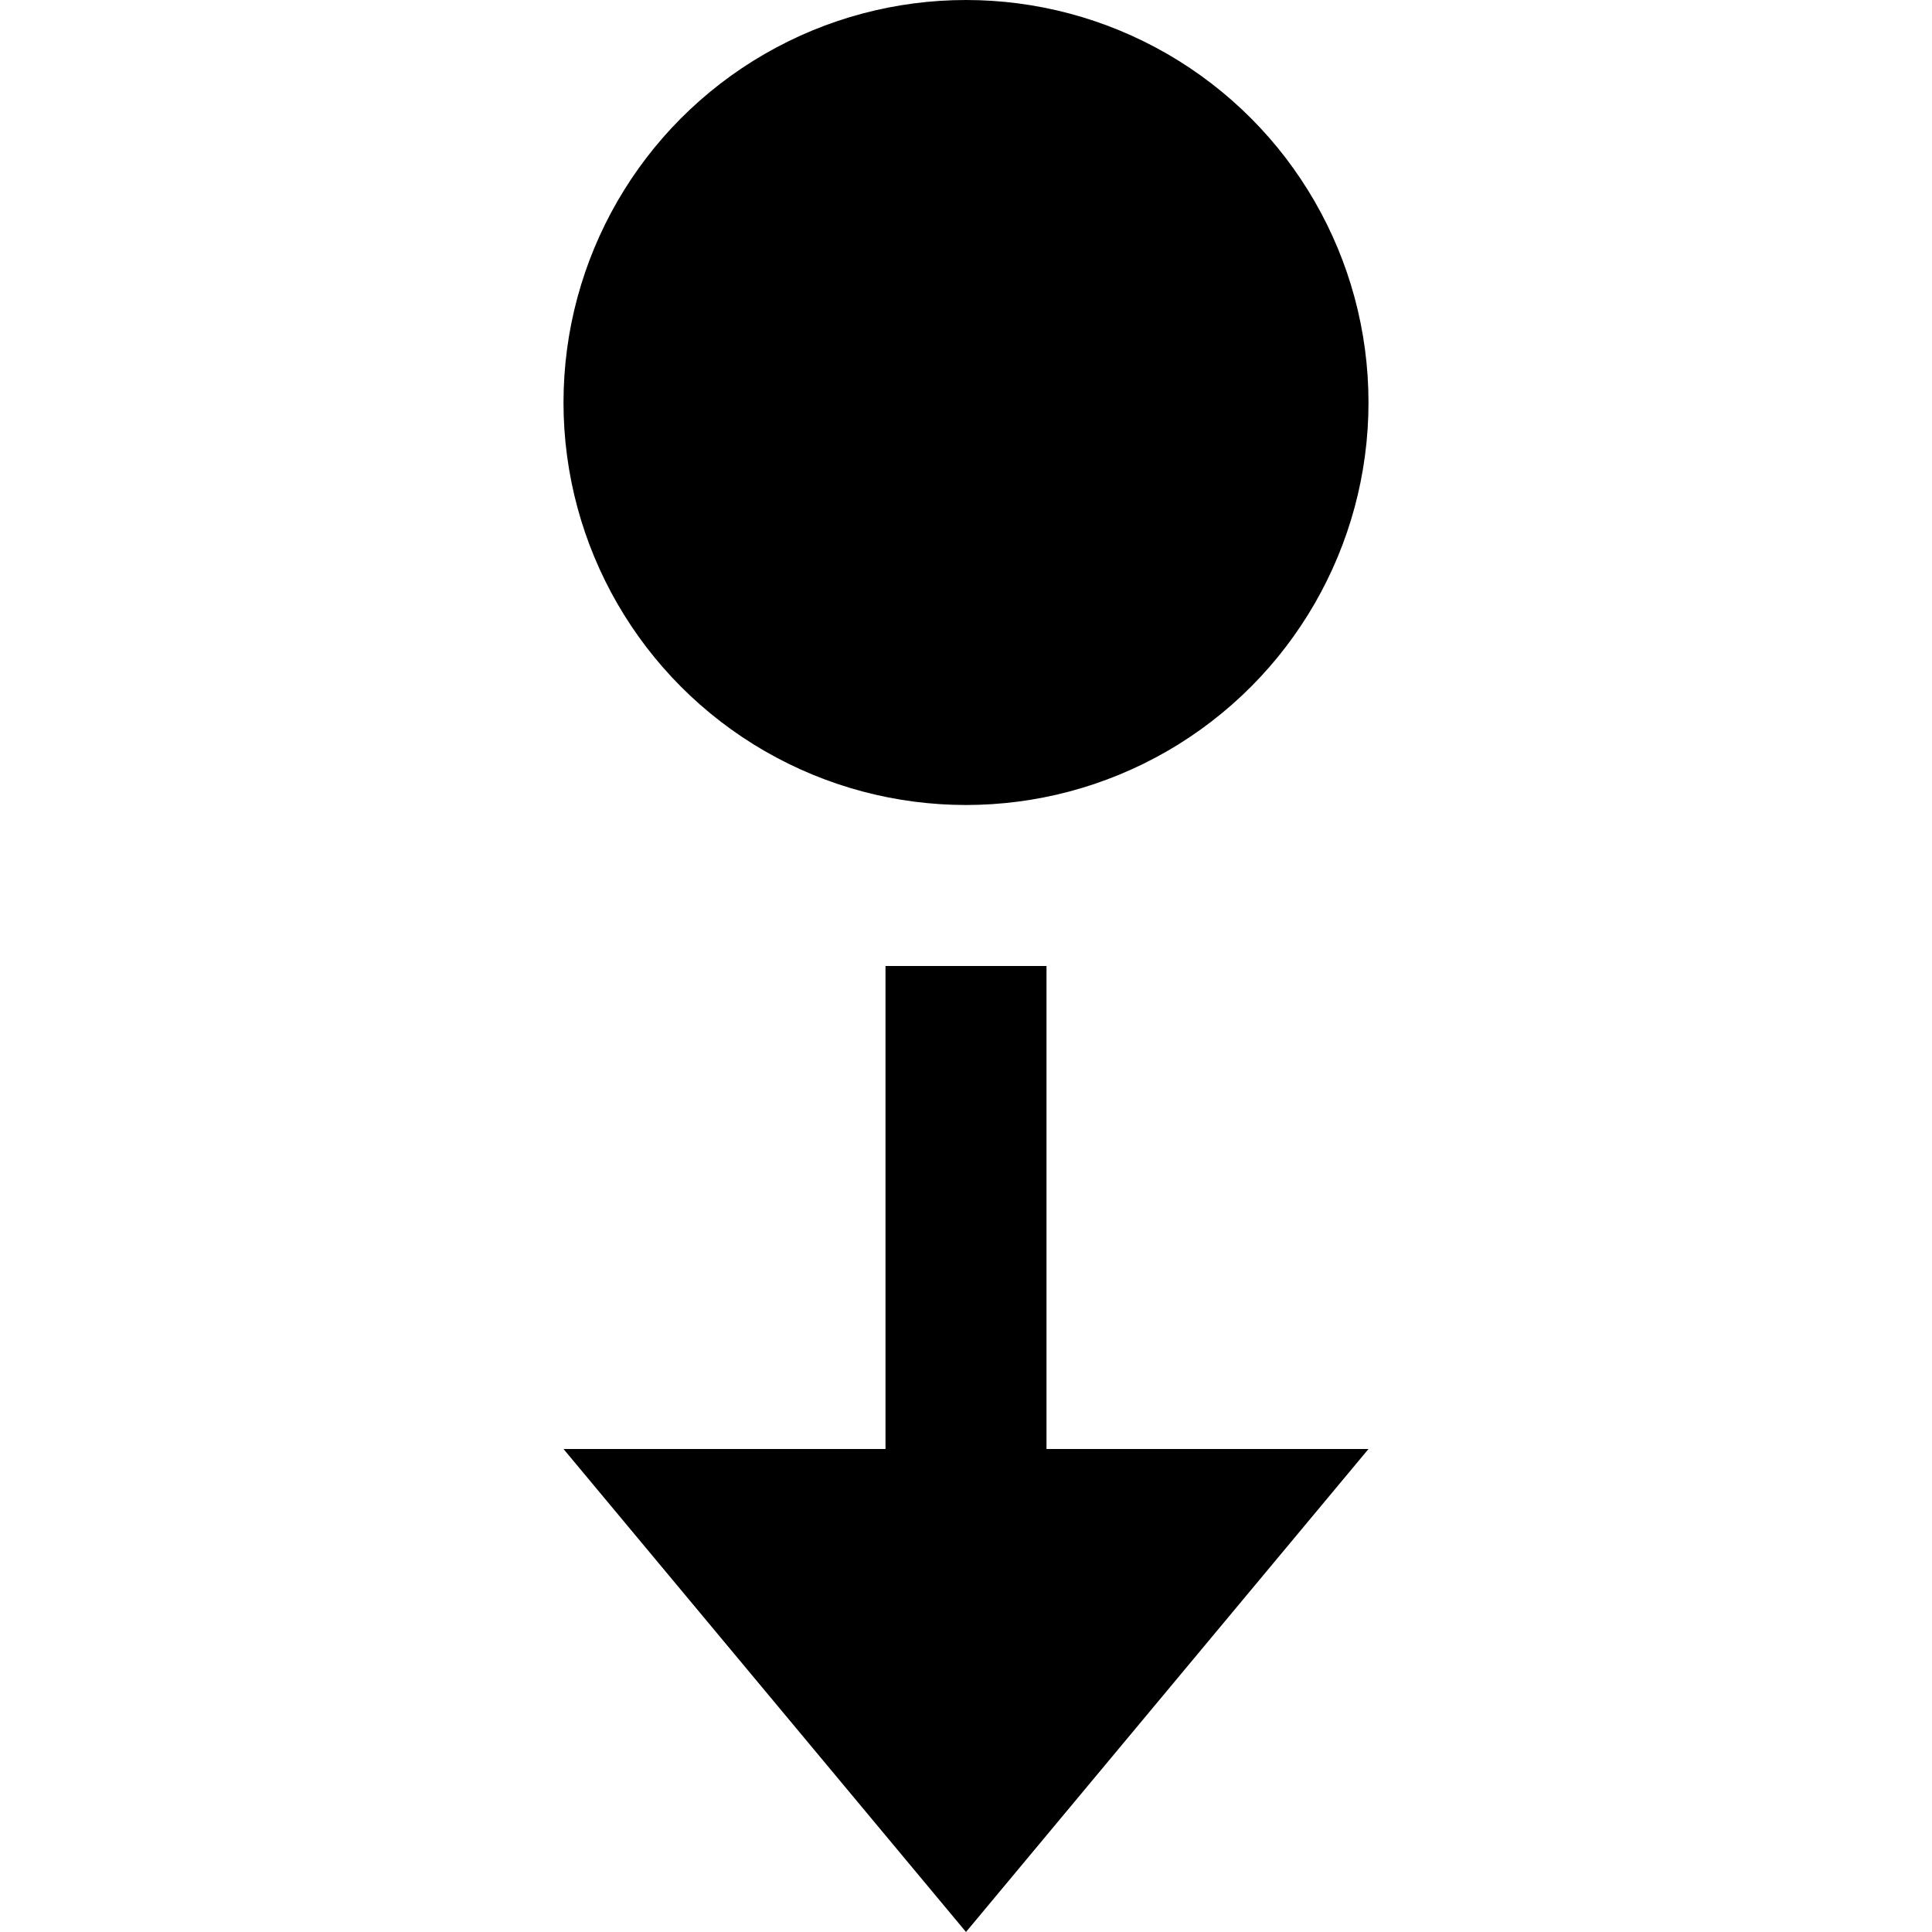 <svg id="nc_icon" xmlns="http://www.w3.org/2000/svg" xmlns:xlink="http://www.w3.org/1999/xlink" x="0px" y="0px" viewBox="0 0 24 24"><g >
<polygon data-color="color-2" fill="currentColor" points="13,12 11,12 11,18 7,18 12,24 17,18 13,18 "/>
<circle fill="currentColor" cx="12" cy="5" r="5"/>
</g></svg>